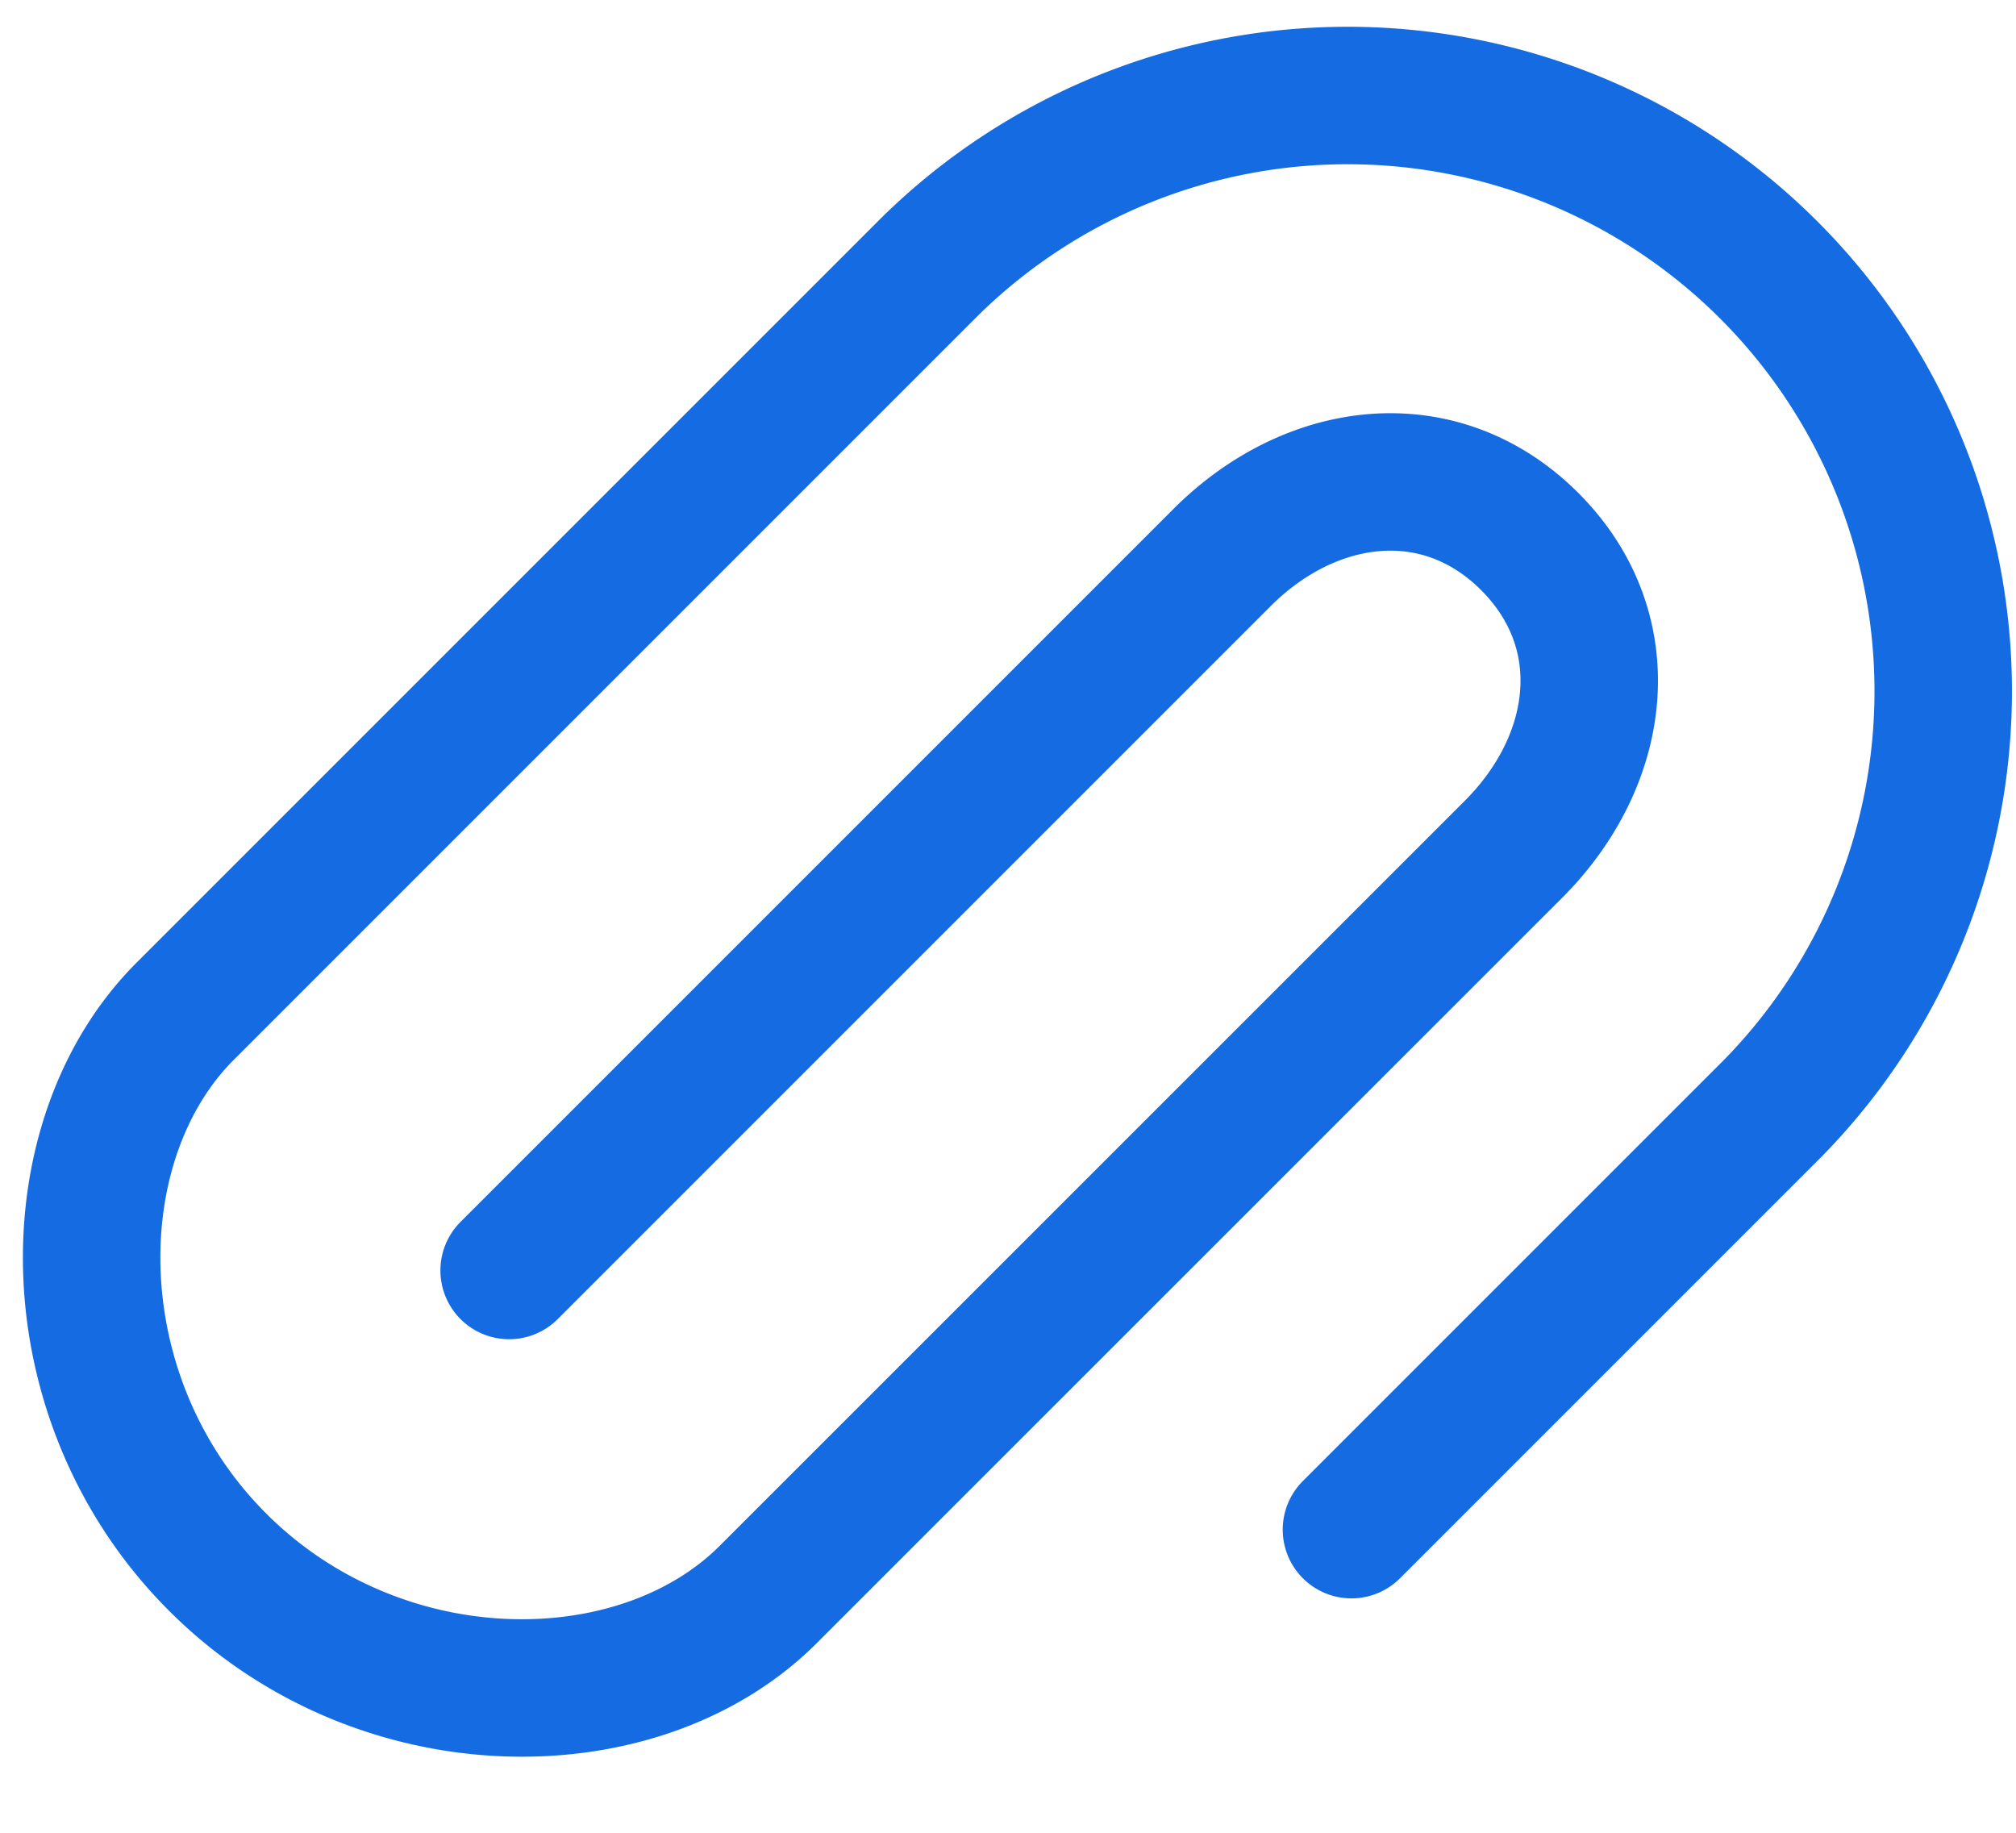 <svg xmlns="http://www.w3.org/2000/svg" width="22" height="20" fill="none" viewBox="0 0 22 20">
  <path stroke="#146BE2" stroke-linecap="round" stroke-linejoin="round" stroke-width="1.5" d="M5.556 13.864l7.778-7.778c.976-.977 2.382-1.153 3.359-.177.976.976.8 2.382-.177 3.359l-8.132 8.131c-1.414 1.415-4.243 1.415-6.01-.353-1.768-1.768-1.768-4.596-.354-6.01l8.132-8.132a6.5 6.5 0 019.192 9.192l-4.596 4.596"/>
</svg>
